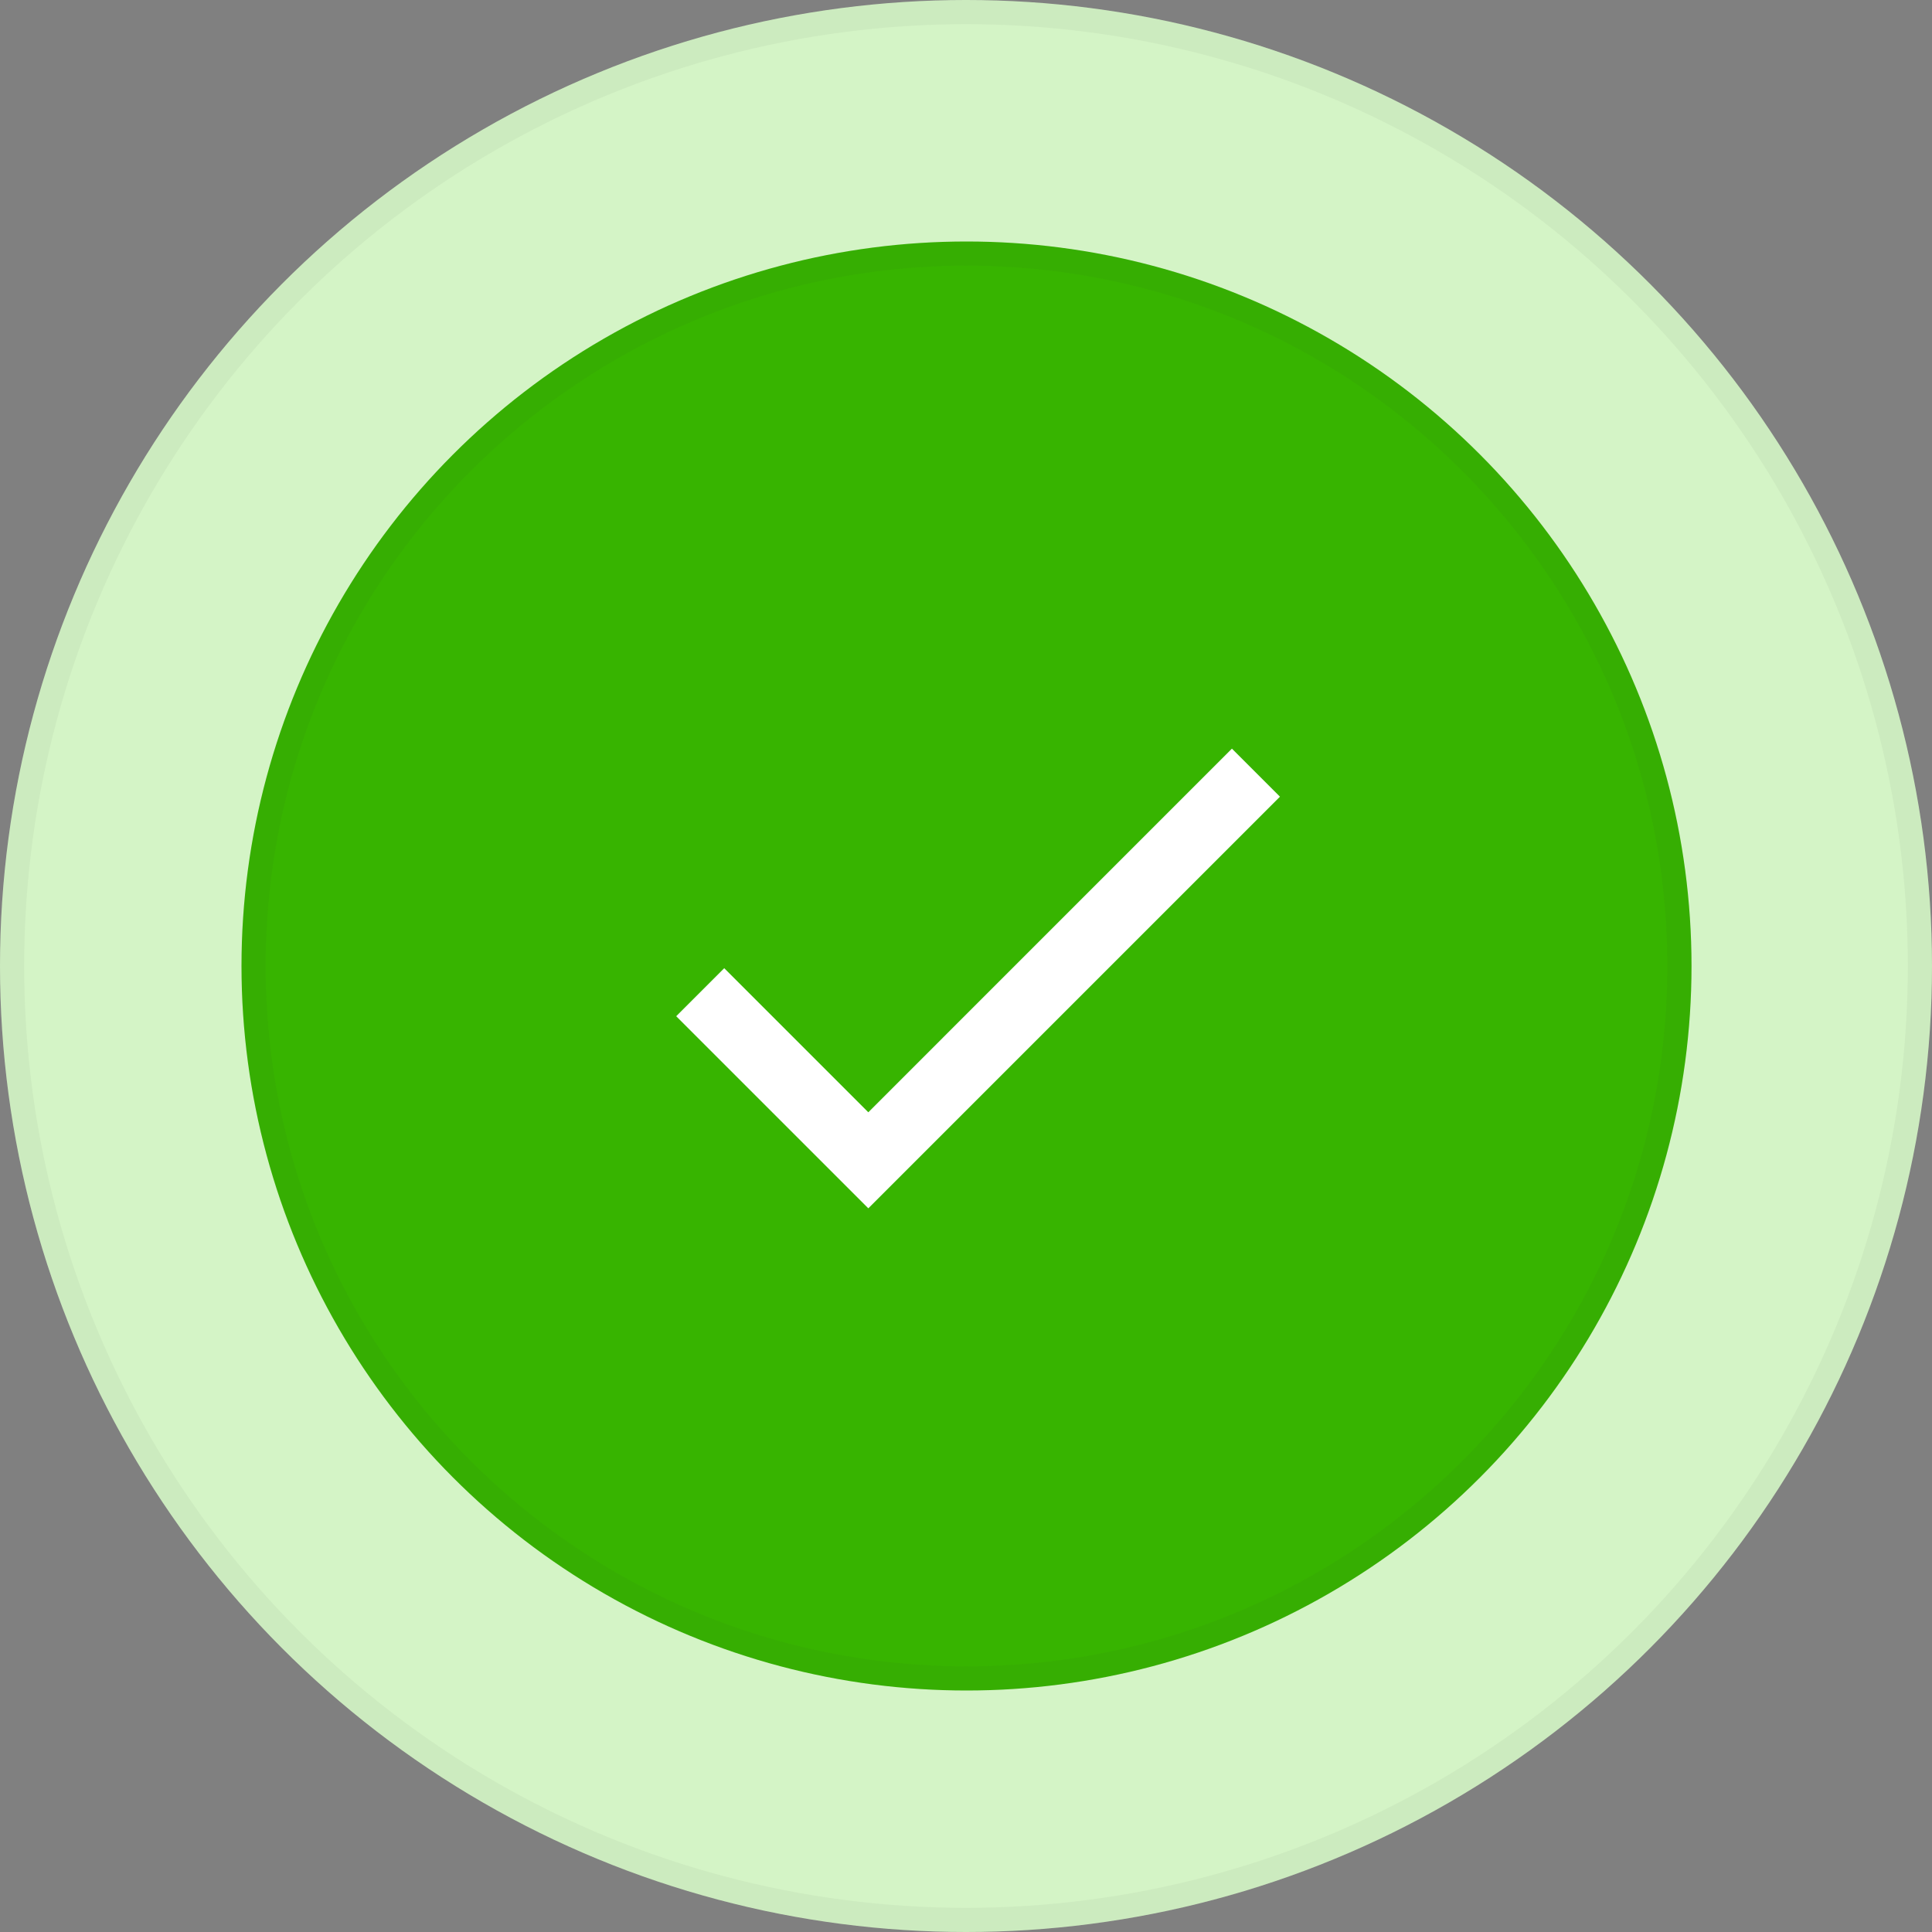 <svg width="80" height="80" viewBox="0 0 80 80" fill="none" xmlns="http://www.w3.org/2000/svg">
<rect x="0" y="0" width="80" height="80" fill="#808080" stroke="none"/>
<circle cx="40" cy="40" r="40" fill="#D4F4C6"/>
<circle cx="40" cy="40" r="39.5" stroke="#2E2E2E" stroke-opacity="0.05"/>
<ellipse cx="40.021" cy="40" rx="30.021" ry="30" fill="#37B400"/>
<path d="M69.542 40C69.542 56.292 56.325 69.5 40.021 69.5C23.717 69.5 10.5 56.292 10.5 40C10.5 23.708 23.717 10.5 40.021 10.5C56.325 10.5 69.542 23.708 69.542 40Z" stroke="#2E2E2E" stroke-opacity="0.05"/>
<path d="M35.955 46.057L29.989 40.091L28 42.08L35.955 50.034L53 32.989L51.011 31L35.955 46.057Z" fill="white"/>
</svg>
